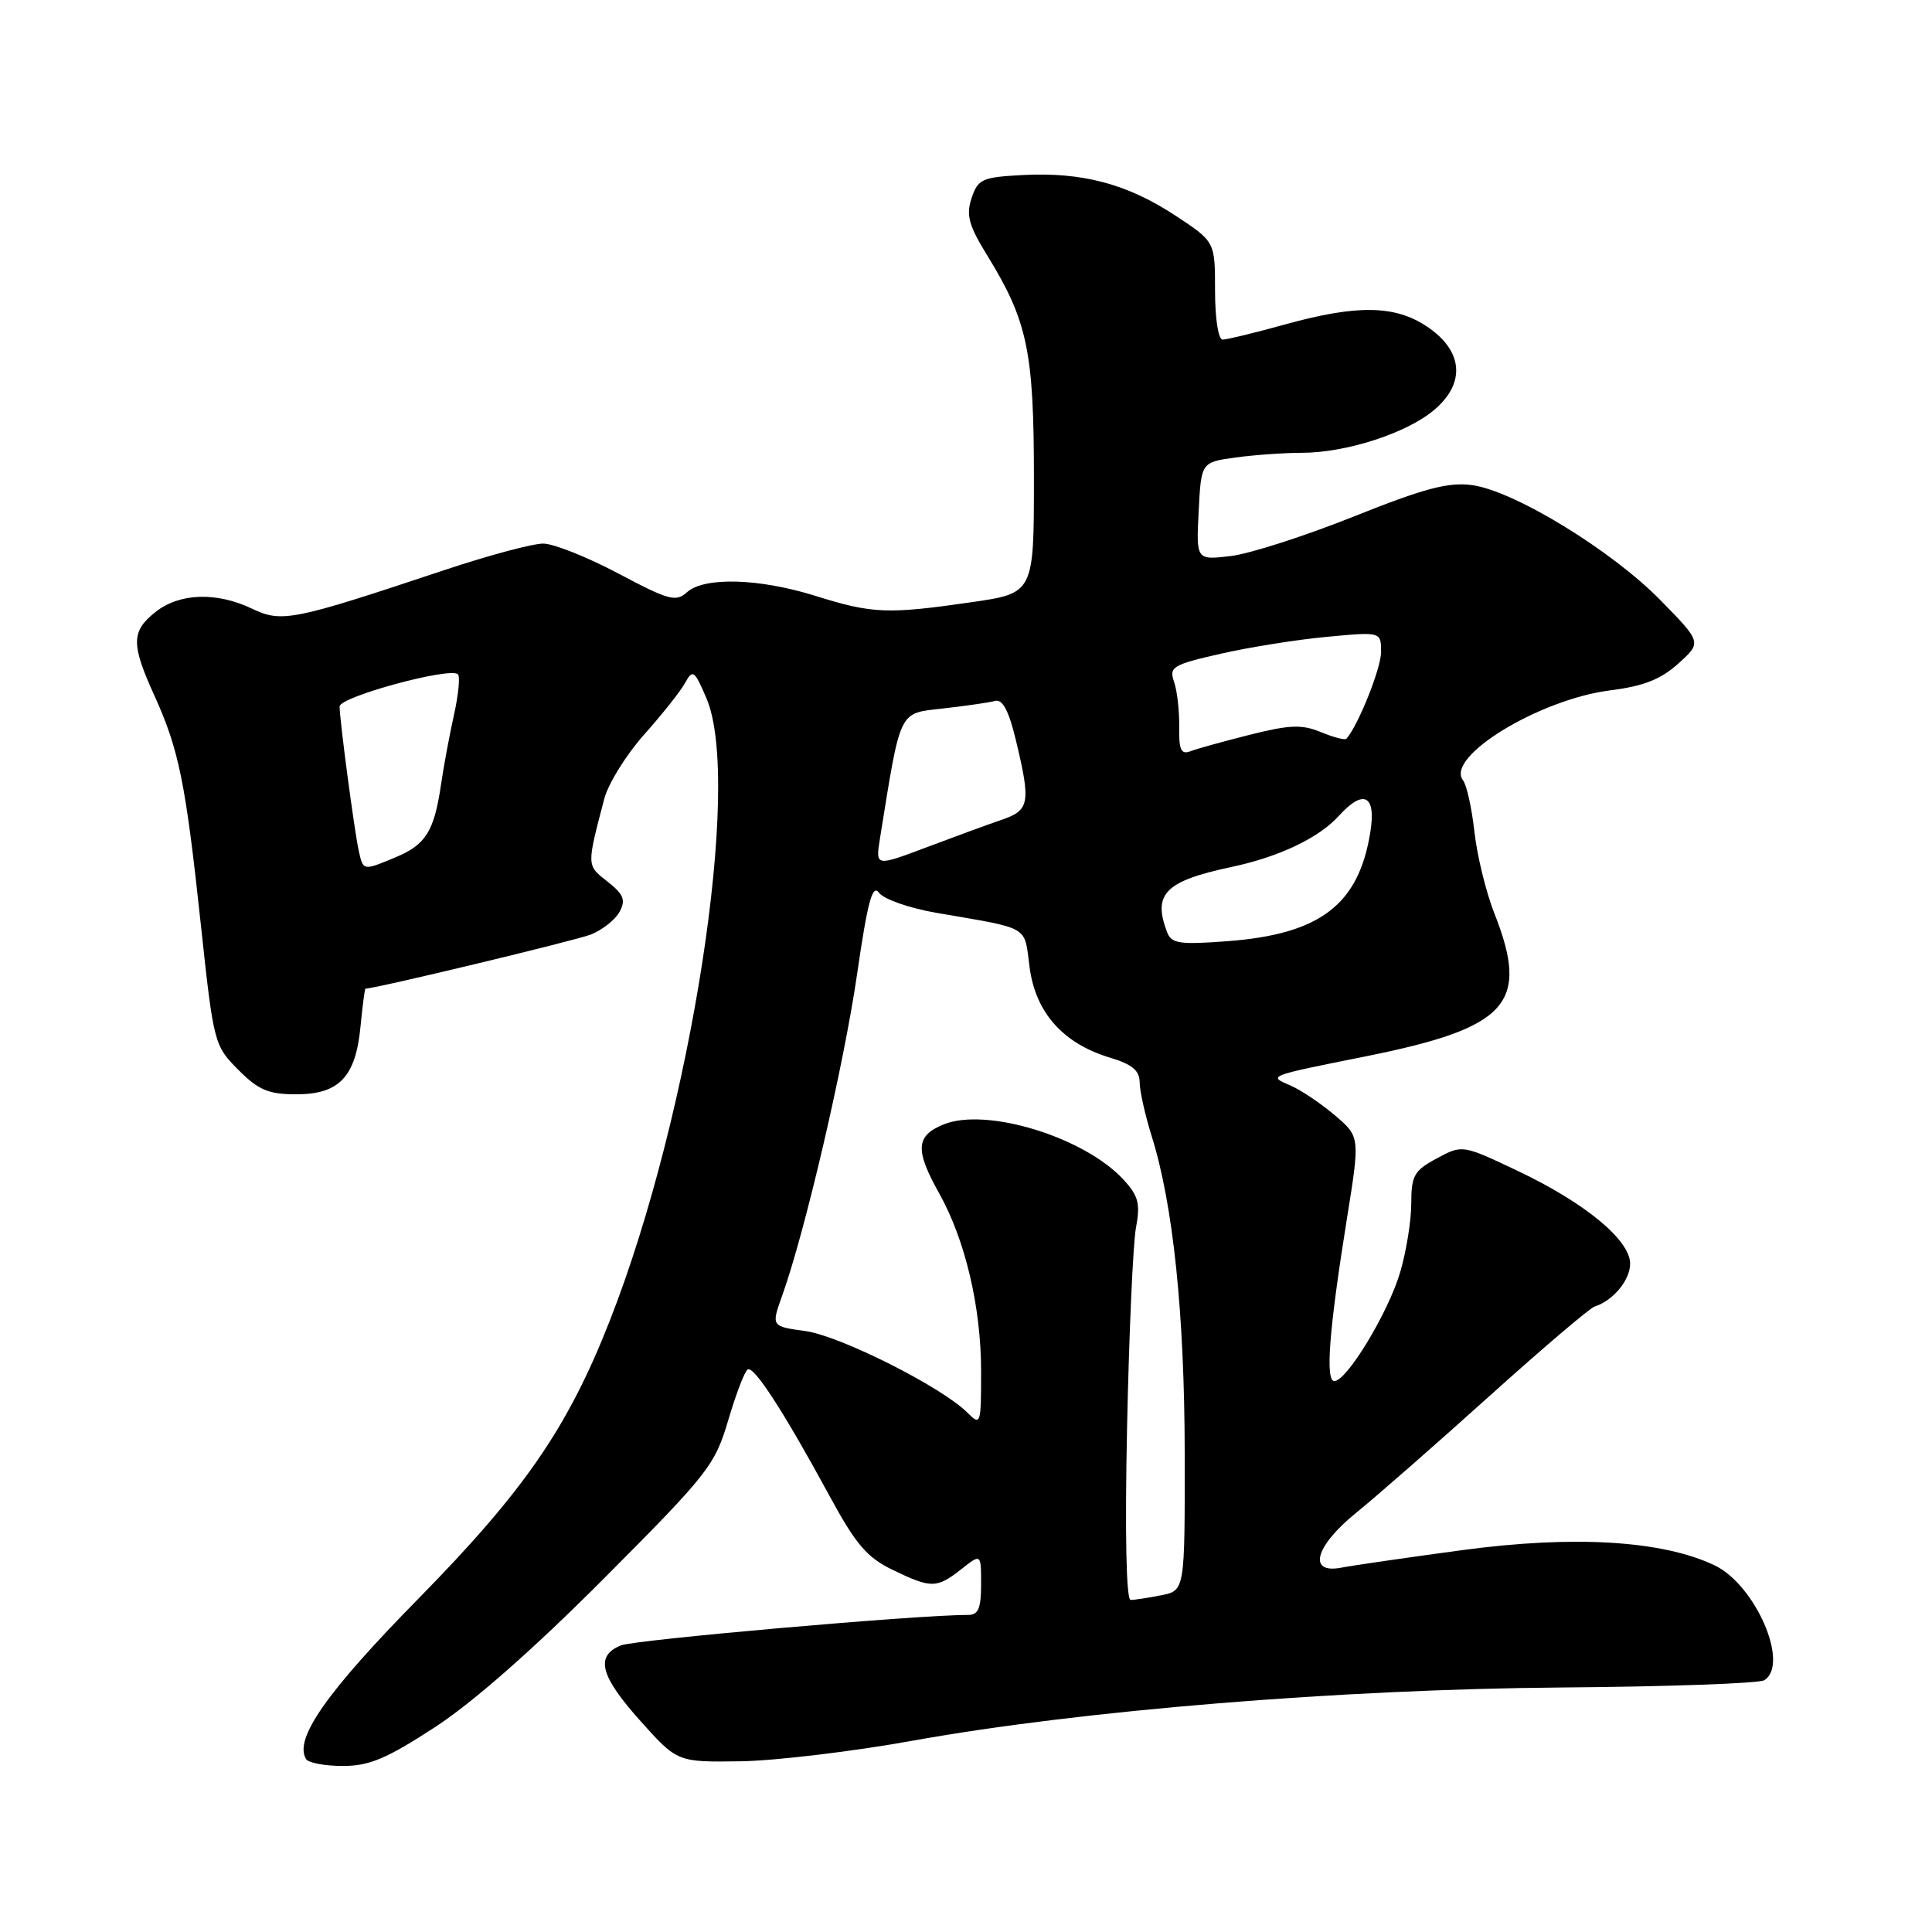 <?xml version="1.0" encoding="UTF-8" standalone="no"?>
<!DOCTYPE svg PUBLIC "-//W3C//DTD SVG 1.1//EN" "http://www.w3.org/Graphics/SVG/1.1/DTD/svg11.dtd" >
<svg xmlns="http://www.w3.org/2000/svg" xmlns:xlink="http://www.w3.org/1999/xlink" version="1.1" viewBox="0 0 256 256">
 <g >
 <path fill="currentColor"
d=" M 57.62 228.87 C 62.66 225.59 70.74 218.48 80.06 209.12 C 93.86 195.27 94.72 194.17 96.49 188.20 C 97.51 184.74 98.67 181.70 99.07 181.46 C 99.90 180.94 103.87 187.08 109.94 198.26 C 113.40 204.64 114.89 206.38 118.27 208.01 C 123.40 210.49 124.11 210.49 127.37 207.93 C 130.00 205.85 130.00 205.85 130.00 209.93 C 130.00 213.14 129.63 214.00 128.25 213.99 C 121.95 213.95 84.08 217.27 82.25 218.03 C 78.83 219.44 79.52 222.08 84.88 228.06 C 89.76 233.50 89.76 233.50 98.13 233.38 C 102.73 233.31 113.03 232.08 121.00 230.64 C 143.26 226.64 177.57 223.83 207.02 223.60 C 221.06 223.49 233.10 223.06 233.77 222.64 C 237.18 220.54 232.61 209.99 227.18 207.41 C 220.25 204.11 208.52 203.41 193.76 205.40 C 186.47 206.38 179.26 207.43 177.75 207.72 C 173.21 208.60 174.23 204.87 179.75 200.41 C 182.36 198.30 190.26 191.38 197.30 185.04 C 204.35 178.69 210.65 173.33 211.30 173.12 C 213.75 172.34 216.00 169.62 216.00 167.45 C 216.00 164.32 210.06 159.41 201.19 155.19 C 193.77 151.67 193.77 151.67 190.39 153.49 C 187.37 155.11 187.00 155.77 187.00 159.48 C 187.00 161.76 186.33 165.88 185.52 168.61 C 183.94 173.95 178.46 183.00 176.81 183.00 C 175.59 183.00 176.11 176.23 178.46 161.56 C 180.22 150.63 180.22 150.63 176.86 147.77 C 175.01 146.20 172.38 144.43 171.00 143.84 C 168.00 142.55 167.86 142.60 180.88 139.99 C 199.86 136.18 202.73 133.01 198.01 121.02 C 196.91 118.23 195.72 113.38 195.37 110.23 C 195.02 107.08 194.34 104.00 193.86 103.40 C 191.44 100.30 203.98 92.65 213.40 91.47 C 217.77 90.92 220.06 90.02 222.38 87.93 C 225.50 85.12 225.50 85.12 220.00 79.51 C 213.50 72.89 200.62 65.03 195.05 64.28 C 191.90 63.86 188.74 64.70 179.38 68.44 C 172.93 71.02 165.59 73.38 163.08 73.68 C 158.50 74.22 158.50 74.22 158.83 67.74 C 159.16 61.25 159.16 61.25 163.72 60.62 C 166.23 60.28 170.16 60.00 172.46 60.00 C 178.34 60.00 186.35 57.42 190.01 54.34 C 194.24 50.78 193.89 46.50 189.10 43.28 C 184.84 40.42 179.81 40.35 170.24 43.00 C 166.27 44.10 162.57 45.00 162.01 45.00 C 161.43 45.00 161.00 42.22 161.00 38.51 C 161.00 32.02 161.00 32.02 155.75 28.57 C 149.38 24.37 143.42 22.79 135.57 23.19 C 130.12 23.48 129.59 23.72 128.74 26.25 C 127.99 28.52 128.36 29.87 130.84 33.89 C 136.15 42.53 137.00 46.57 137.00 63.33 C 137.00 78.60 137.00 78.60 128.70 79.80 C 117.64 81.40 115.60 81.32 108.16 78.99 C 100.62 76.62 93.31 76.41 91.02 78.48 C 89.57 79.80 88.59 79.53 81.95 76.00 C 77.85 73.83 73.38 72.04 72.00 72.03 C 70.62 72.01 64.78 73.58 59.00 75.50 C 38.77 82.25 37.35 82.54 33.41 80.66 C 28.69 78.41 23.82 78.57 20.63 81.07 C 17.38 83.64 17.35 85.32 20.44 92.13 C 23.71 99.32 24.59 103.66 26.61 122.50 C 28.30 138.24 28.38 138.55 31.57 141.75 C 34.25 144.44 35.56 145.00 39.25 145.00 C 44.95 145.00 47.13 142.70 47.77 136.01 C 48.04 133.25 48.33 131.00 48.43 131.00 C 49.74 131.00 76.25 124.63 78.29 123.83 C 79.82 123.22 81.54 121.86 82.10 120.81 C 82.94 119.25 82.64 118.50 80.49 116.81 C 77.71 114.63 77.72 114.81 80.07 105.84 C 80.60 103.83 82.97 100.01 85.35 97.34 C 87.72 94.68 90.17 91.60 90.77 90.50 C 91.79 88.65 92.01 88.80 93.60 92.50 C 98.39 103.65 91.59 147.52 80.80 175.00 C 75.24 189.17 69.48 197.53 55.52 211.75 C 43.26 224.22 38.91 230.43 40.56 233.09 C 40.86 233.59 43.06 234.00 45.43 234.00 C 48.93 234.00 51.23 233.03 57.62 228.87 Z  M 149.34 189.25 C 149.60 176.74 150.13 164.78 150.52 162.69 C 151.12 159.49 150.85 158.46 148.87 156.31 C 143.66 150.65 130.63 146.67 124.99 149.01 C 121.34 150.51 121.23 152.38 124.45 158.13 C 127.91 164.32 130.00 173.21 130.00 181.71 C 130.00 188.79 129.95 188.95 128.16 187.16 C 124.78 183.78 111.31 177.00 106.71 176.37 C 102.18 175.75 102.18 175.75 103.66 171.63 C 106.67 163.22 111.82 141.13 113.56 129.13 C 114.97 119.43 115.60 117.09 116.48 118.30 C 117.10 119.15 120.51 120.34 124.05 120.95 C 136.68 123.13 135.68 122.55 136.43 128.20 C 137.23 134.20 140.88 138.28 147.09 140.15 C 150.01 141.02 151.00 141.85 151.01 143.41 C 151.02 144.56 151.73 147.75 152.59 150.50 C 155.45 159.57 156.96 174.12 156.98 192.62 C 157.00 210.75 157.00 210.75 153.88 211.38 C 152.16 211.72 150.33 212.00 149.81 212.00 C 149.23 212.00 149.05 203.16 149.34 189.25 Z  M 154.66 123.55 C 152.70 118.45 154.37 116.75 163.17 114.88 C 169.47 113.55 174.76 111.03 177.40 108.11 C 180.68 104.49 182.36 105.35 181.58 110.24 C 180.04 119.88 174.94 123.78 162.67 124.71 C 156.33 125.19 155.22 125.03 154.66 123.55 Z  M 47.54 112.75 C 46.95 110.07 45.00 95.39 45.00 93.61 C 45.00 92.33 59.67 88.34 60.68 89.35 C 60.98 89.65 60.75 92.05 60.16 94.70 C 59.57 97.34 58.79 101.53 58.43 104.00 C 57.53 110.14 56.41 111.93 52.45 113.58 C 48.10 115.40 48.13 115.41 47.54 112.75 Z  M 116.59 111.16 C 119.40 93.74 119.00 94.56 125.01 93.87 C 128.03 93.53 131.12 93.08 131.88 92.87 C 132.84 92.62 133.68 94.21 134.59 98.00 C 136.61 106.39 136.44 107.36 132.75 108.62 C 130.96 109.23 126.46 110.88 122.75 112.28 C 116.01 114.82 116.01 114.82 116.59 111.16 Z  M 156.25 96.32 C 156.28 94.22 155.98 91.53 155.57 90.35 C 154.88 88.37 155.36 88.08 161.77 86.62 C 165.59 85.75 171.93 84.74 175.86 84.38 C 183.00 83.71 183.00 83.71 183.00 86.40 C 183.00 88.55 179.96 96.15 178.41 97.88 C 178.22 98.10 176.70 97.70 175.03 97.01 C 172.52 95.97 170.90 96.03 165.65 97.35 C 162.16 98.23 158.60 99.21 157.75 99.54 C 156.50 100.02 156.20 99.38 156.25 96.32 Z "/>
</g>
</svg>